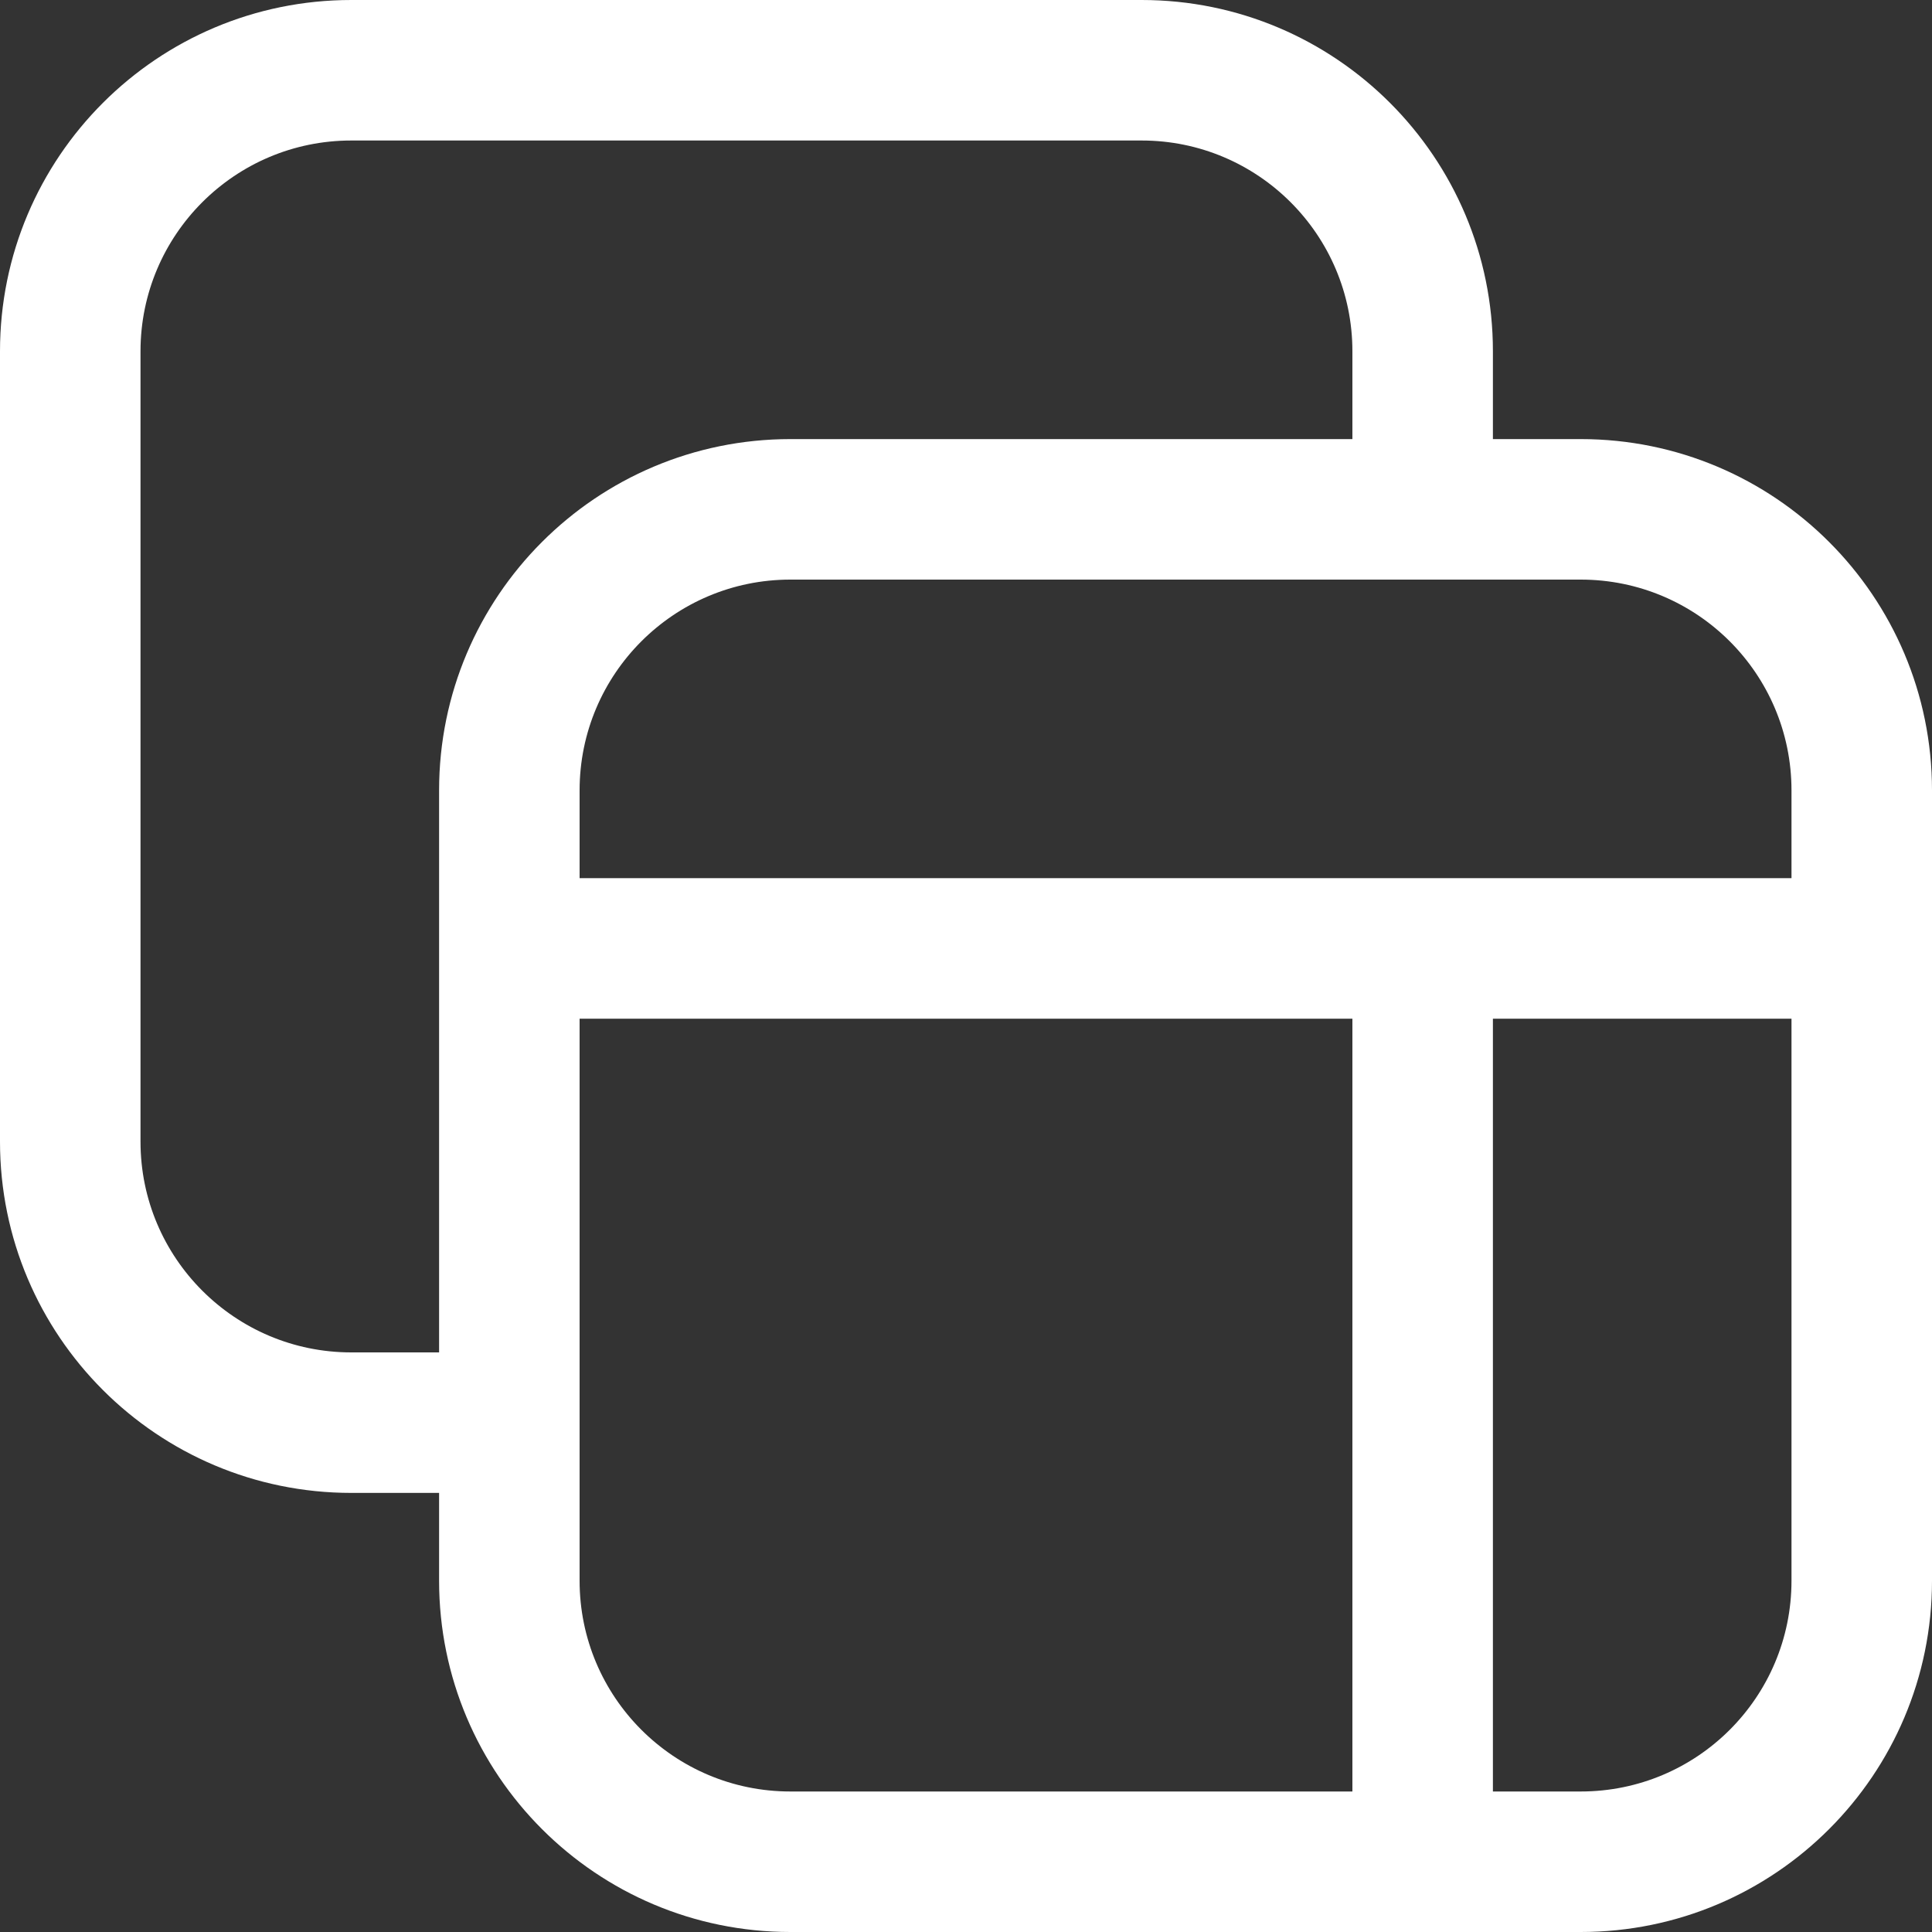 <svg width="22" height="22" viewBox="0 0 22 22" fill="none" xmlns="http://www.w3.org/2000/svg">
<rect x="0" y="0" width="22" height="22" fill="#333333" stroke="none"/>
<path fill-rule="evenodd" clip-rule="evenodd" d="M13 1.6H4C2.675 1.6 1.6 2.675 1.6 4V13C1.6 14.325 2.675 15.4 4 15.4H5V11.6V10V9C5 6.791 6.791 5 9 5H15.4V4C15.4 2.675 14.325 1.6 13 1.6ZM17 5H18C20.209 5 22 6.791 22 9V10V11.6V18C22 20.209 20.209 22 18 22H17H15.4H9C6.791 22 5 20.209 5 18V17H4C1.791 17 0 15.209 0 13V4C0 1.791 1.791 0 4 0H13C15.209 0 17 1.791 17 4V5ZM9 6.6H18C19.326 6.6 20.4 7.675 20.4 9V10H6.6V9C6.6 7.675 7.675 6.6 9 6.6ZM18 20.4H17V11.6H20.4V18C20.4 19.326 19.326 20.4 18 20.4ZM6.6 11.6H15.4L15.4 20.4H9C7.675 20.4 6.6 19.326 6.6 18V11.6Z" fill="white"/>
</svg>
